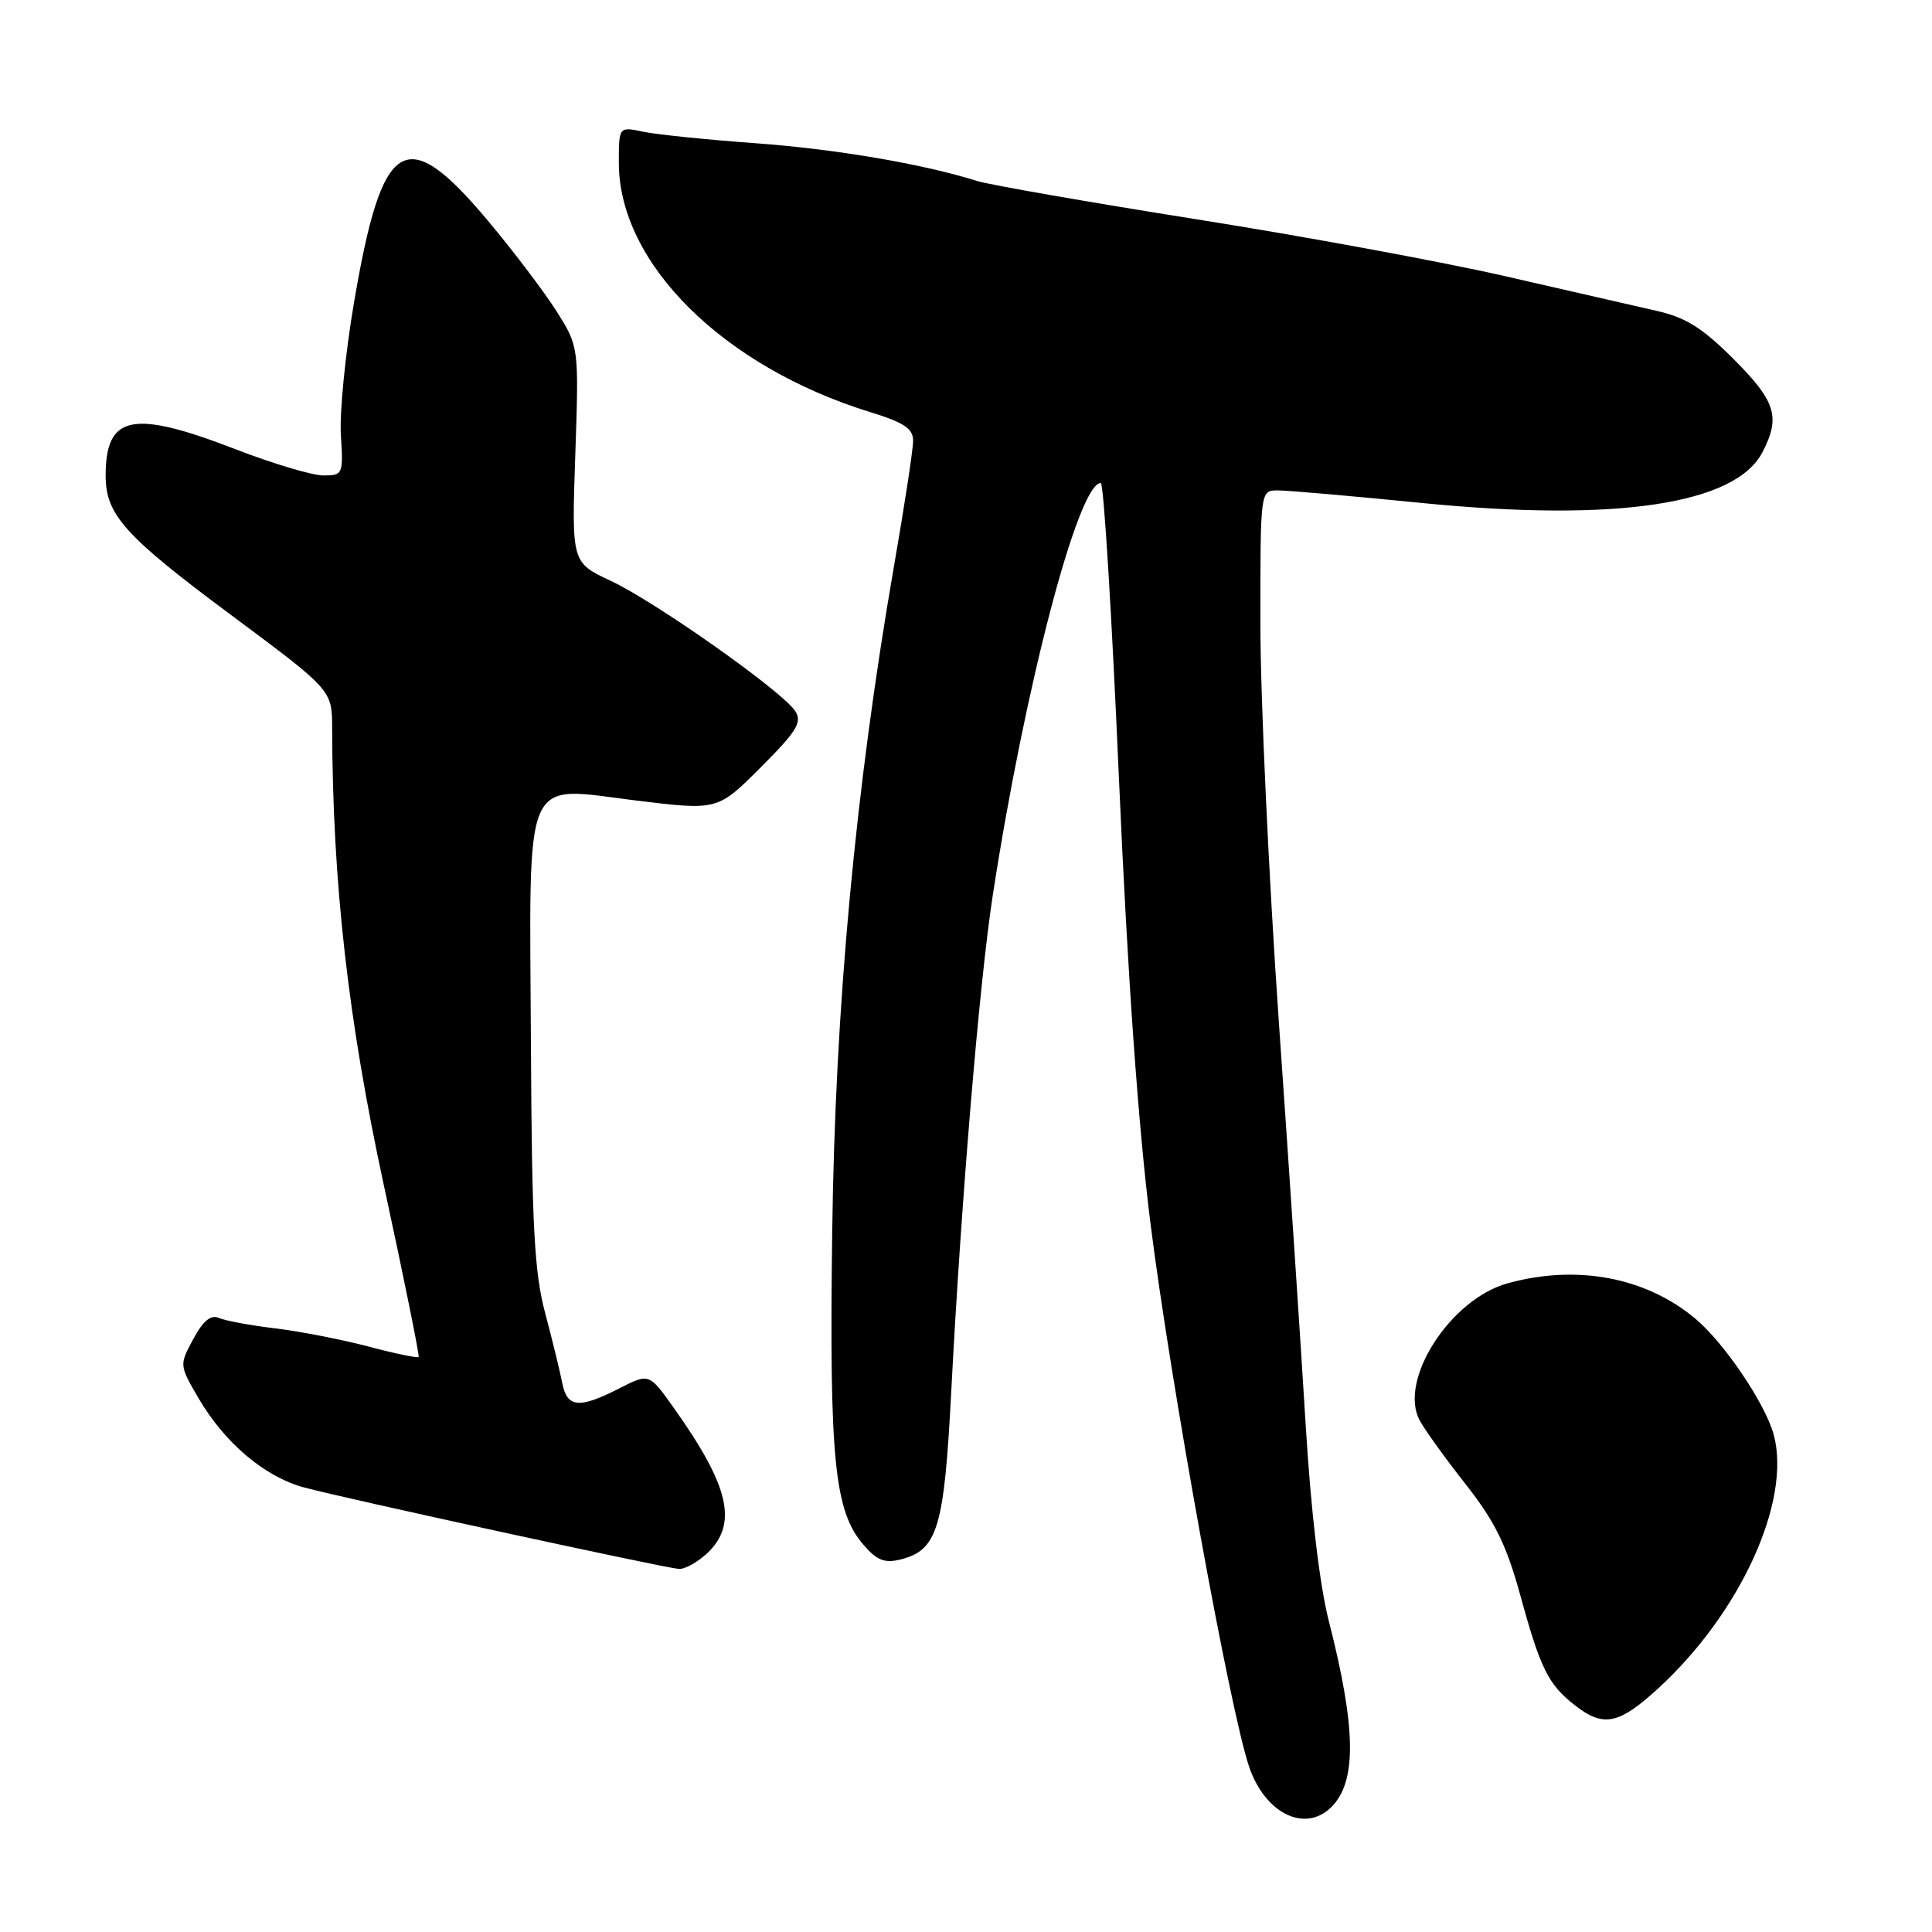 <?xml version="1.0" encoding="UTF-8" standalone="no"?>
<!DOCTYPE svg PUBLIC "-//W3C//DTD SVG 1.1//EN" "http://www.w3.org/Graphics/SVG/1.1/DTD/svg11.dtd" >
<svg xmlns="http://www.w3.org/2000/svg" xmlns:xlink="http://www.w3.org/1999/xlink" version="1.1" viewBox="0 0 256 256">
 <g >
 <path fill="currentColor"
d=" M 176.43 239.43 C 179.80 236.05 179.70 228.98 176.08 214.81 C 174.85 210.00 173.71 200.31 173.01 188.82 C 172.40 178.75 170.81 154.75 169.46 135.50 C 168.12 116.25 167.01 92.51 167.01 82.75 C 167.00 65.01 167.00 65.00 169.25 64.98 C 170.49 64.97 179.12 65.72 188.43 66.65 C 214.13 69.20 229.97 66.83 233.54 59.91 C 235.95 55.26 235.31 53.18 229.72 47.59 C 225.57 43.44 223.37 42.06 219.47 41.18 C 216.74 40.55 207.75 38.50 199.50 36.61 C 191.25 34.72 172.80 31.31 158.50 29.05 C 144.20 26.78 131.15 24.50 129.50 23.99 C 122.26 21.71 110.65 19.74 100.00 18.97 C 93.67 18.51 87.04 17.83 85.25 17.46 C 82.00 16.77 82.00 16.77 82.00 21.57 C 82.00 34.87 95.79 48.56 115.25 54.59 C 119.83 56.00 121.00 56.79 120.99 58.43 C 120.99 59.57 119.85 67.03 118.46 75.00 C 113.33 104.61 110.66 133.38 110.27 163.37 C 109.88 193.40 110.56 200.22 114.41 204.69 C 116.19 206.76 117.21 207.16 119.32 206.64 C 124.24 205.40 125.11 202.53 126.05 184.29 C 127.37 158.99 129.77 130.22 131.53 118.74 C 135.78 91.04 142.86 64.00 145.86 64.00 C 146.25 64.00 147.33 81.66 148.27 103.25 C 149.41 129.26 150.81 149.08 152.43 162.00 C 155.09 183.20 162.98 226.70 165.52 234.12 C 167.64 240.33 172.95 242.91 176.43 239.43 Z  M 219.69 223.75 C 230.62 213.74 237.39 198.89 235.03 190.11 C 233.92 186.00 228.47 177.93 224.63 174.72 C 218.08 169.23 208.91 167.51 199.75 170.05 C 192.15 172.16 185.27 182.90 188.11 188.20 C 188.76 189.42 191.50 193.23 194.20 196.66 C 198.06 201.57 199.60 204.68 201.40 211.22 C 204.11 221.10 205.13 223.17 208.63 225.92 C 212.44 228.92 214.47 228.53 219.69 223.75 Z  M 93.69 205.83 C 97.82 201.94 96.67 196.93 89.25 186.51 C 86.01 181.95 86.01 181.95 82.04 183.98 C 76.72 186.69 75.14 186.54 74.50 183.25 C 74.21 181.74 73.19 177.57 72.24 174.00 C 70.80 168.61 70.47 162.51 70.35 138.24 C 70.16 101.78 69.10 104.21 84.35 106.08 C 95.09 107.39 95.09 107.39 100.79 101.69 C 105.56 96.92 106.31 95.71 105.39 94.25 C 103.78 91.68 86.93 79.78 80.92 76.96 C 75.74 74.54 75.74 74.54 76.23 60.24 C 76.71 45.94 76.71 45.94 73.73 41.22 C 72.08 38.62 67.99 33.22 64.62 29.21 C 53.72 16.22 50.64 18.12 46.90 40.13 C 45.76 46.82 44.98 54.70 45.17 57.65 C 45.49 62.86 45.43 63.00 42.85 63.00 C 41.39 63.00 36.12 61.43 31.14 59.50 C 17.54 54.25 14.00 54.98 14.00 63.03 C 14.00 68.21 16.51 71.00 30.59 81.47 C 44.00 91.44 44.00 91.44 44.01 96.47 C 44.07 117.02 46.12 135.12 50.85 157.00 C 53.53 169.38 55.61 179.64 55.47 179.81 C 55.33 179.97 52.36 179.36 48.86 178.43 C 45.36 177.51 39.80 176.42 36.50 176.02 C 33.20 175.63 29.82 175.00 28.99 174.63 C 27.93 174.17 26.91 175.01 25.61 177.43 C 23.75 180.89 23.75 180.89 26.33 185.31 C 29.80 191.22 35.05 195.66 40.24 197.08 C 45.35 198.48 87.89 207.73 89.94 207.89 C 90.73 207.95 92.41 207.02 93.69 205.83 Z "/>
</g>
</svg>